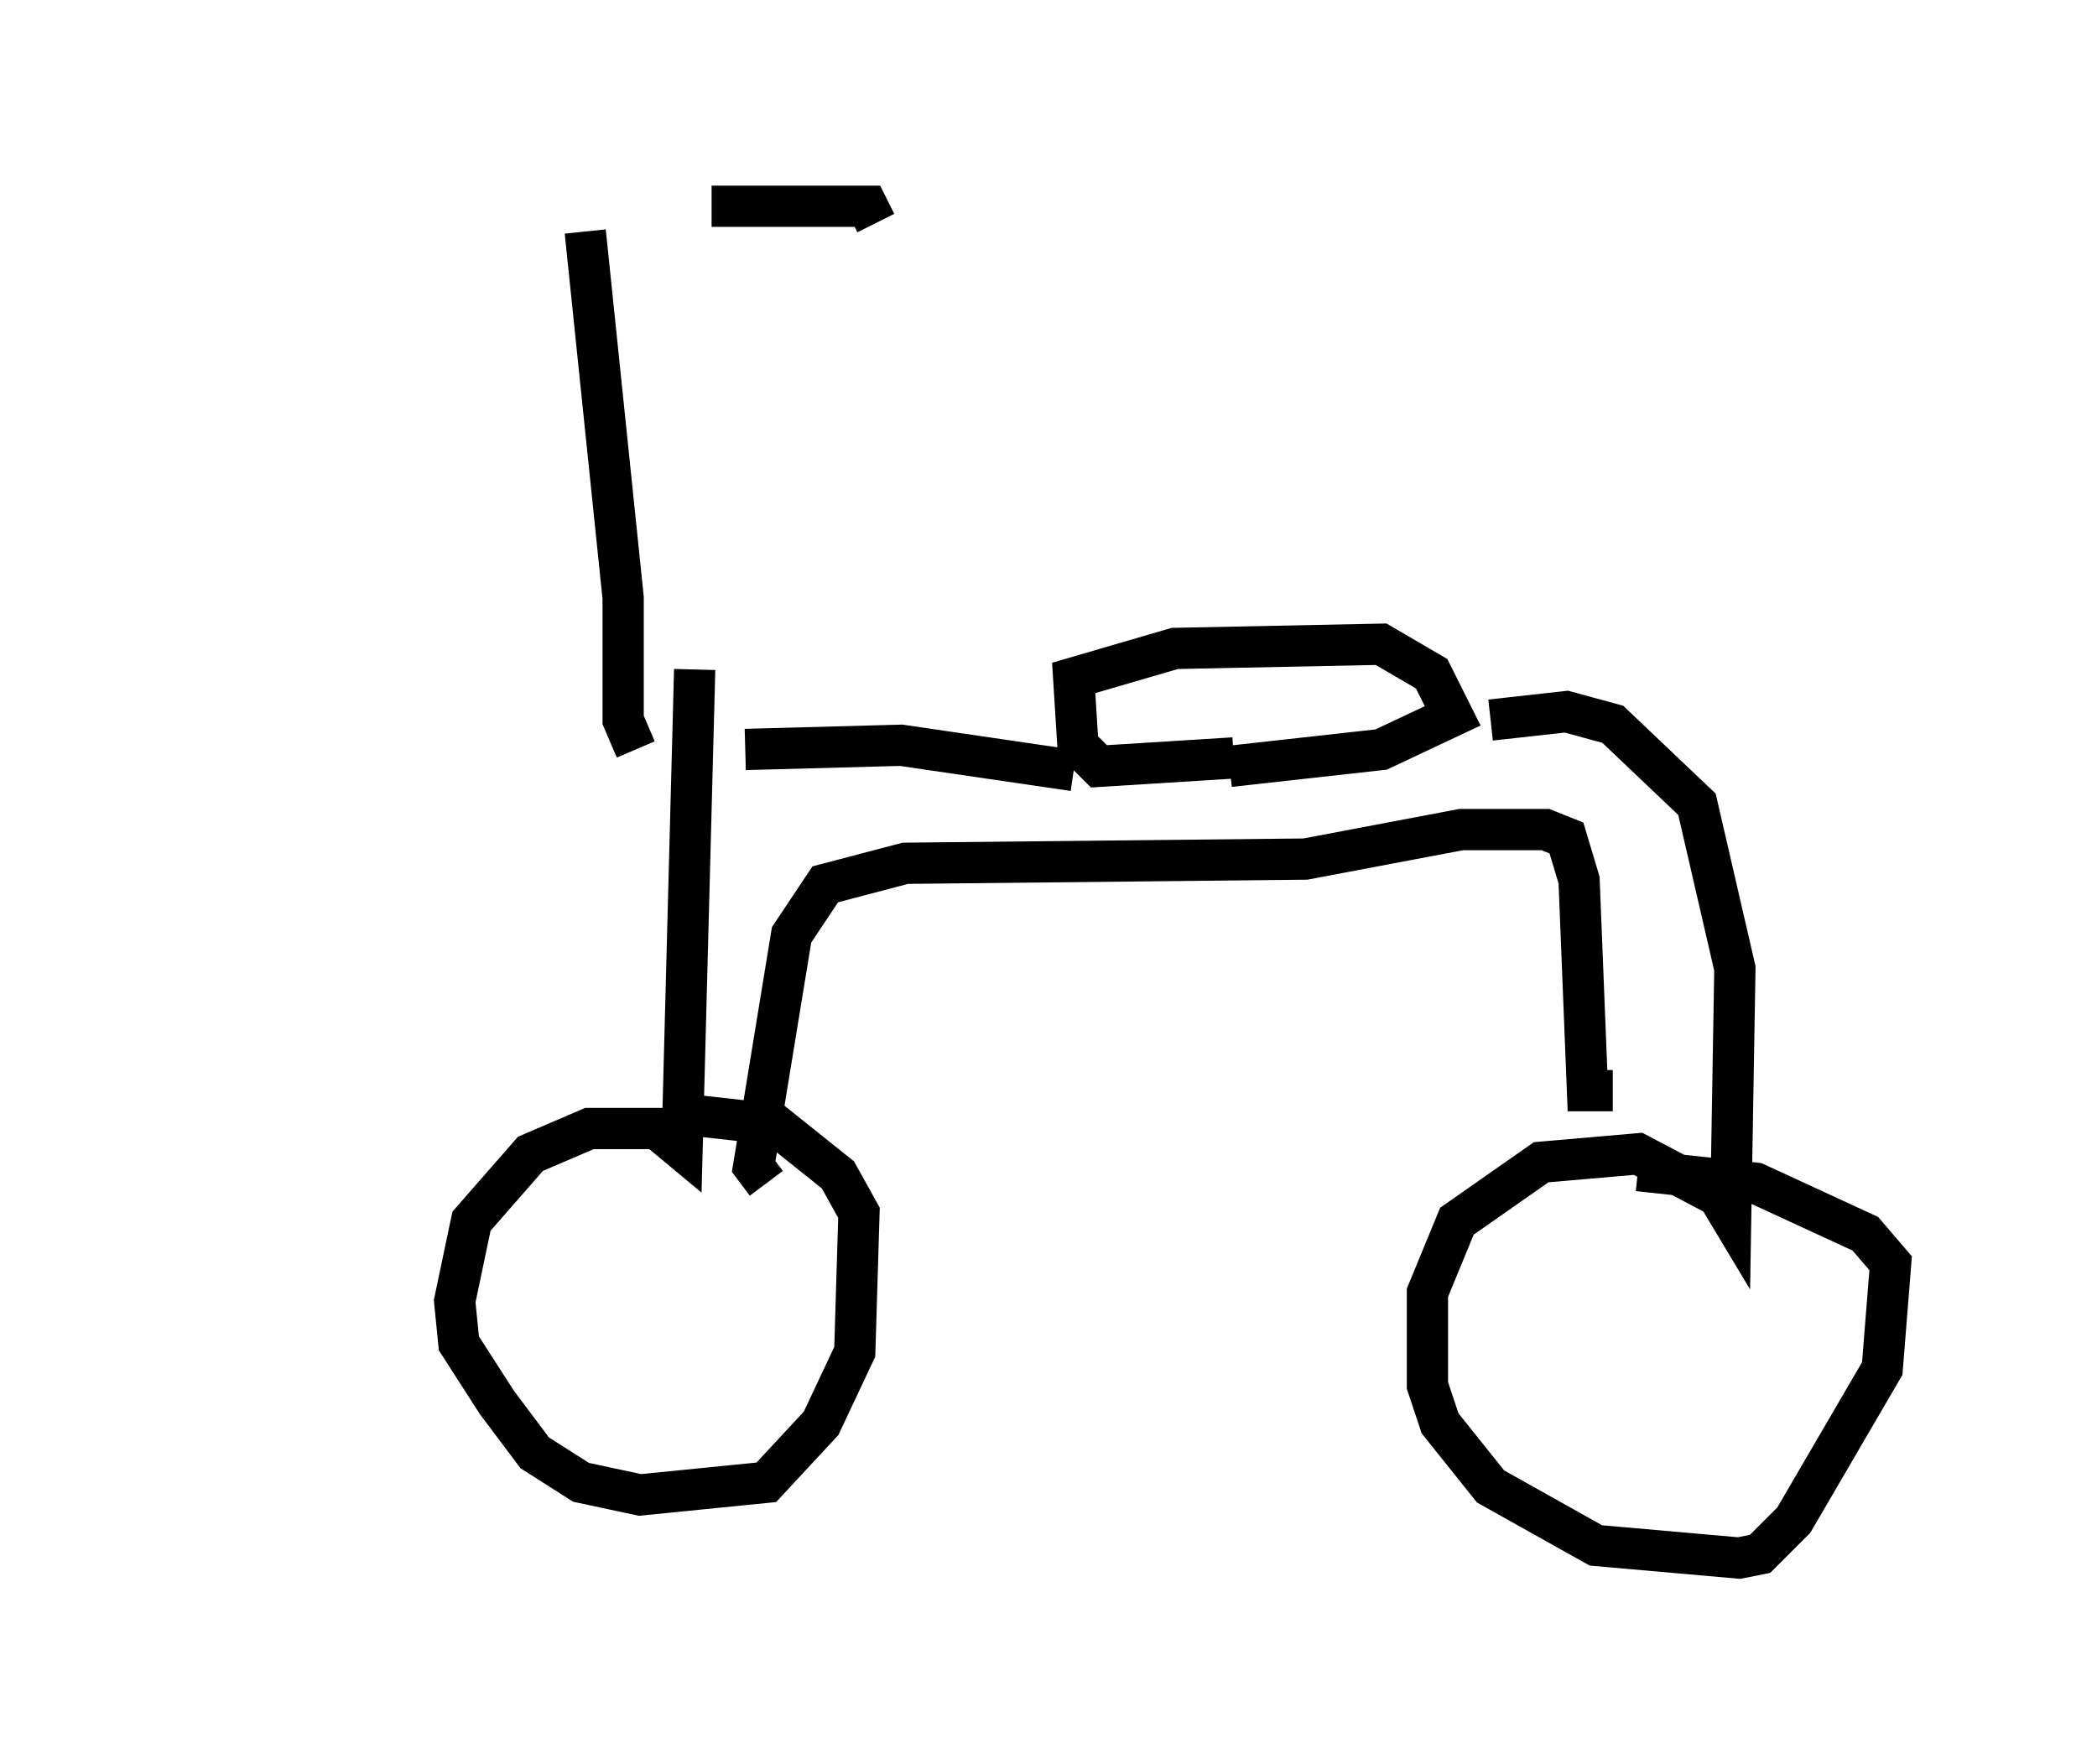 <?xml version="1.0" encoding="utf-8" ?>
<svg baseProfile="full" height="42.769" version="1.1" width="50.834" xmlns="http://www.w3.org/2000/svg" xmlns:ev="http://www.w3.org/2001/xml-events" xmlns:xlink="http://www.w3.org/1999/xlink"><defs /><rect fill="white" height="42.769" width="50.834" x="0" y="0" /><path d="M5, 7.552 m12.25, -2.552 l3.777, 0.0 0.204, 0.408 m-7.044, 0.204 l0.919, 8.881 0.0, 2.96 l0.306, 0.715 m2.654, 0.0 l3.777, -0.102 4.185, 0.613 m3.879, -0.306 l-3.267, 0.204 -0.51, -0.51 l-0.102, -1.633 2.45, -0.715 l5.002, -0.102 1.225, 0.715 l0.51, 1.021 -1.735, 0.817 l-3.675, 0.408 m6.329, -1.123 l1.838, -0.204 1.123, 0.306 l2.042, 1.94 0.919, 3.981 l-0.102, 6.023 -0.306, -0.51 l-1.94, -1.021 -2.348, 0.204 l-2.042, 1.429 -0.715, 1.735 l0.0, 2.246 0.306, 0.919 l1.225, 1.531 2.552, 1.429 l3.471, 0.306 0.51, -0.102 l0.817, -0.817 2.144, -3.675 l0.204, -2.552 -0.613, -0.715 l-2.654, -1.225 -2.858, -0.306 m-22.867, -12.148 l-0.306, 11.638 -0.613, -0.51 l-1.633, 0.0 -1.429, 0.613 l-1.429, 1.633 -0.408, 1.94 l0.102, 1.021 0.919, 1.429 l0.919, 1.225 1.123, 0.715 l1.429, 0.306 3.063, -0.306 l1.327, -1.429 0.817, -1.735 l0.102, -3.369 -0.51, -0.919 l-1.531, -1.225 -1.838, -0.204 m22.152, -0.613 l-0.613, 0.0 -0.204, -5.104 l-0.306, -1.021 -0.51, -0.204 l-2.042, 0.0 -3.777, 0.715 l-9.698, 0.102 -1.94, 0.51 l-0.817, 1.225 -0.919, 5.615 l0.306, 0.408 m9.494, -8.779 " fill="none" stroke="black" stroke-width="1" /></svg>
